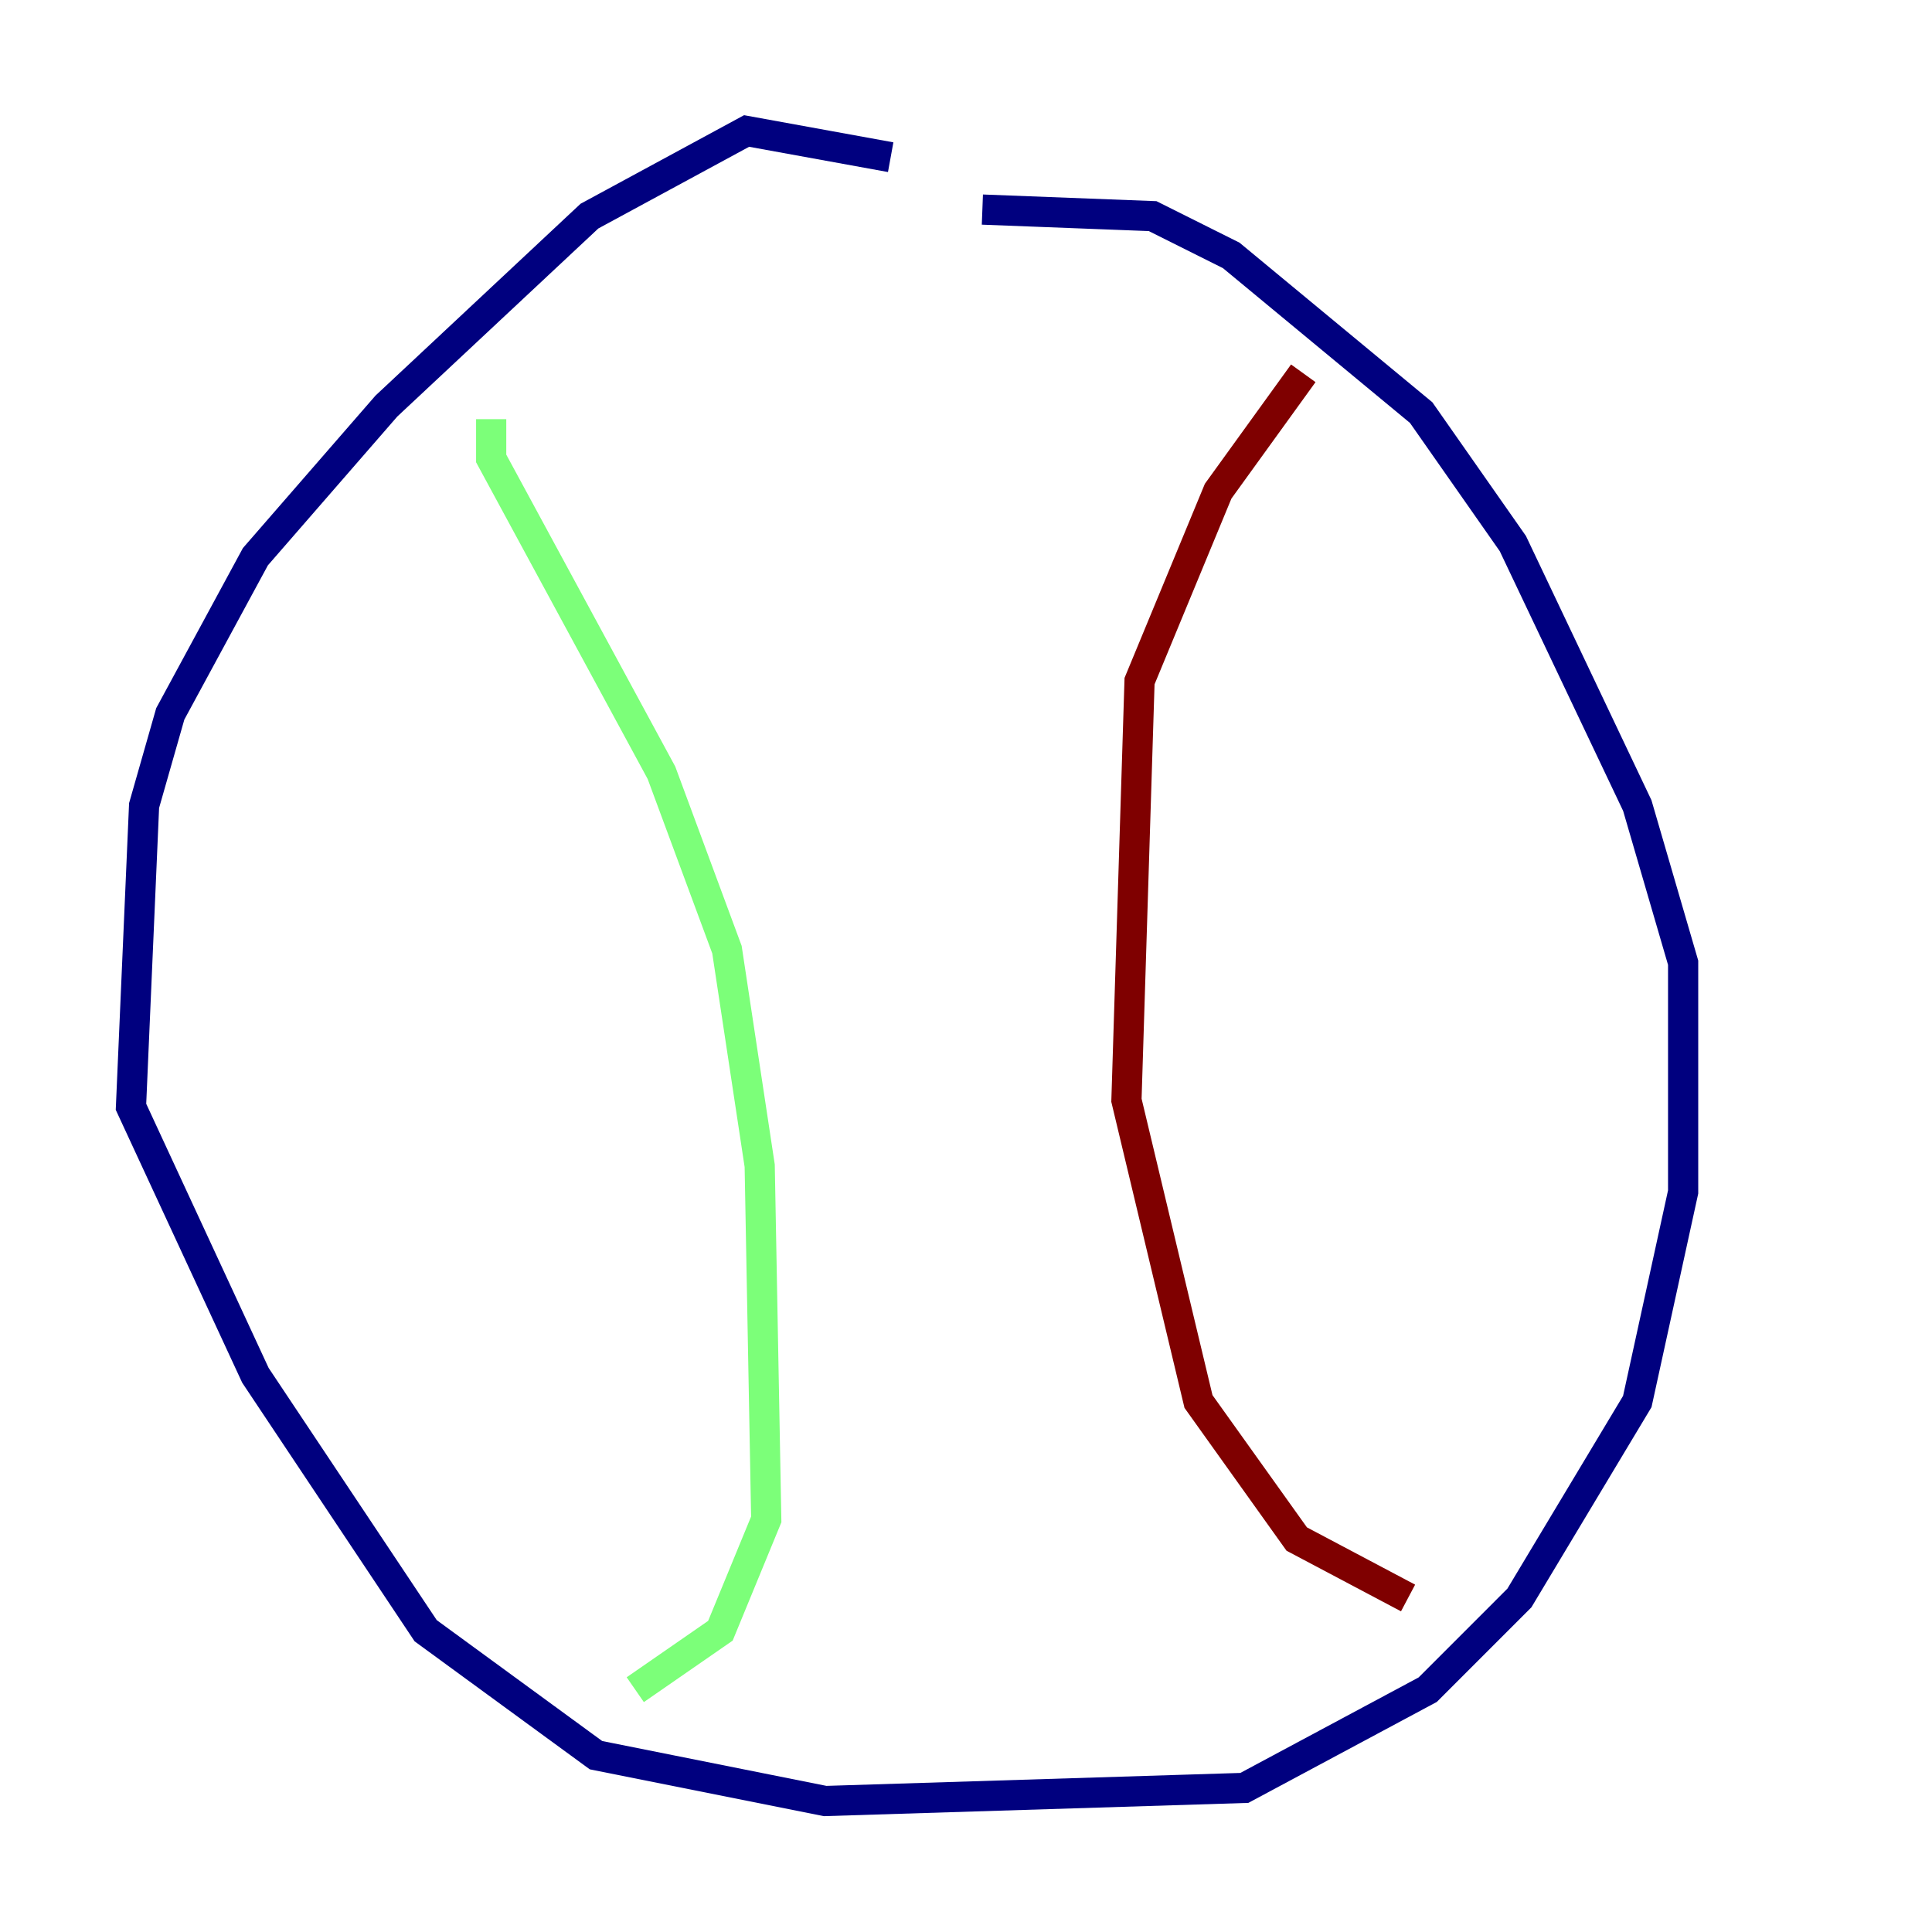 <?xml version="1.0" encoding="utf-8" ?>
<svg baseProfile="tiny" height="128" version="1.2" viewBox="0,0,128,128" width="128" xmlns="http://www.w3.org/2000/svg" xmlns:ev="http://www.w3.org/2001/xml-events" xmlns:xlink="http://www.w3.org/1999/xlink"><defs /><polyline fill="none" points="59.01,10.414 49.464,8.678 39.051,14.319 25.6,26.902 16.922,36.881 11.281,47.295 9.546,53.37 8.678,73.329 16.922,91.119 28.203,108.041 39.485,116.285 54.671,119.322 82.441,118.454 94.59,111.946 100.664,105.871 108.475,92.854 111.512,78.969 111.512,63.783 108.475,53.37 100.231,36.014 94.156,27.336 81.573,16.922 76.366,14.319 65.085,13.885" stroke="#00007f" stroke-width="2" /><polyline fill="none" points="32.542,27.77 32.542,30.373 43.824,51.2 48.163,62.915 50.332,77.234 50.766,100.664 47.729,108.041 42.088,111.946" stroke="#7cff79" stroke-width="2" /><polyline fill="none" points="86.346,24.732 80.705,32.542 75.498,45.125 74.63,72.895 79.403,92.854 85.912,101.966 93.288,105.871" stroke="#7f0000" stroke-width="2" /></svg>